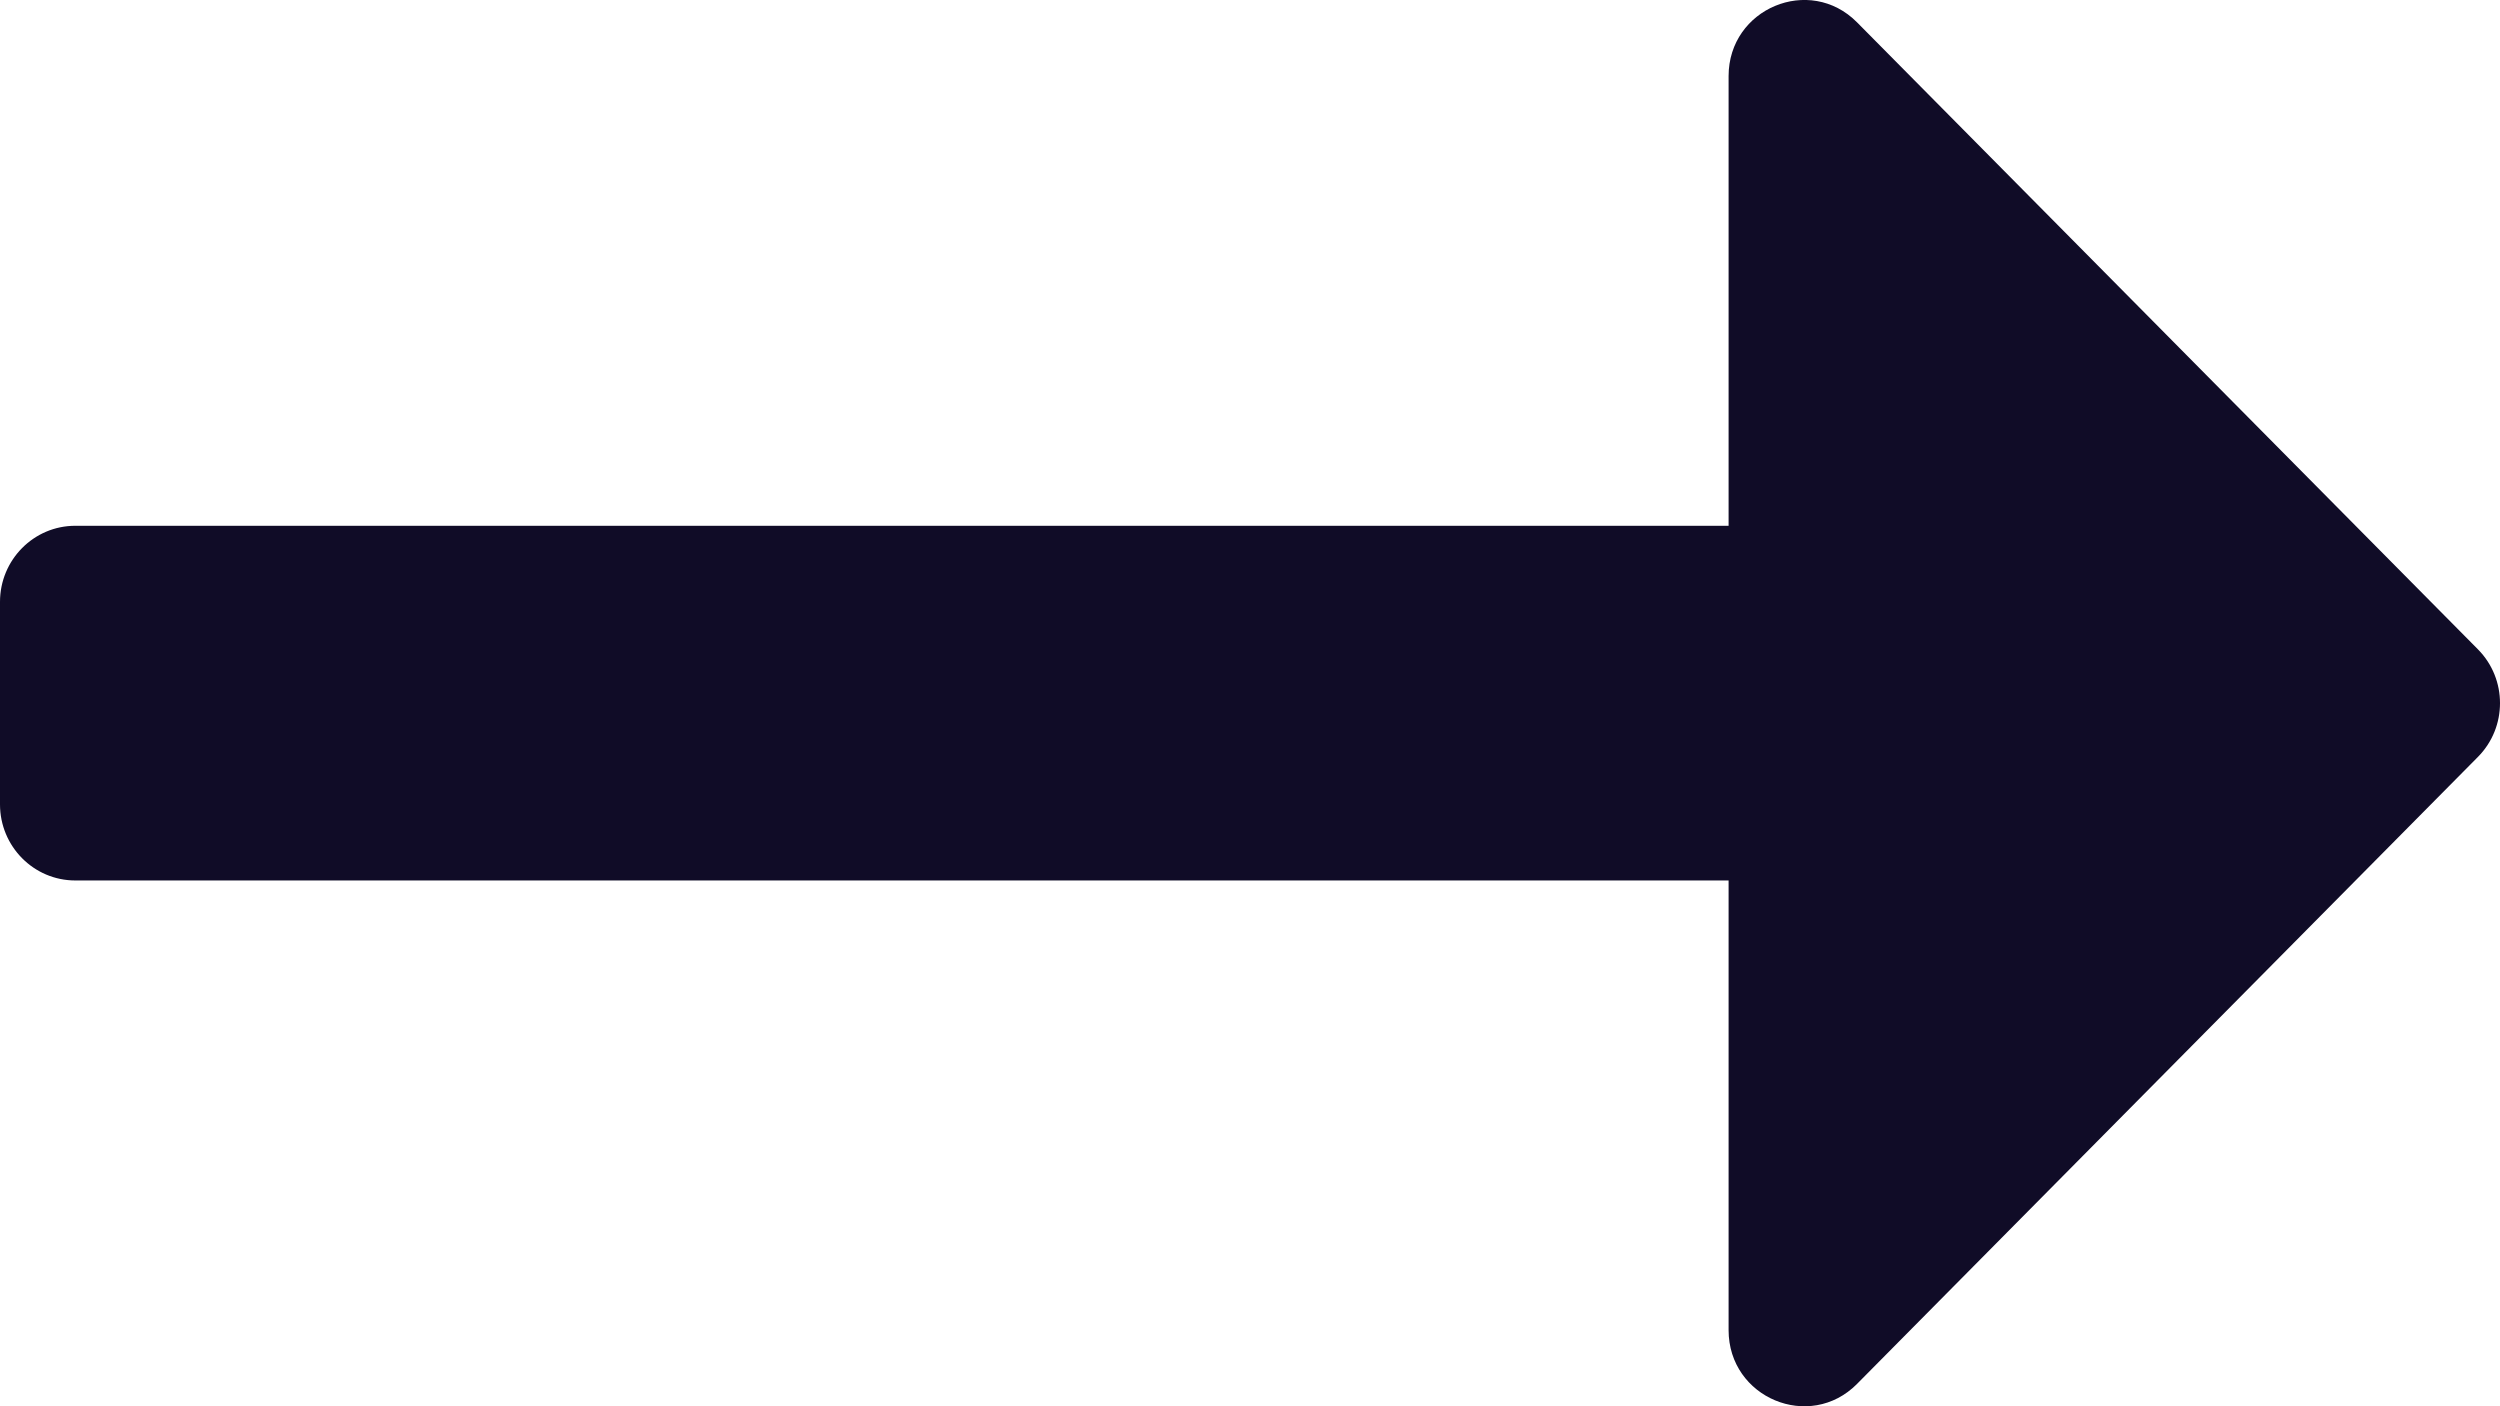 <svg width="16" height="9" viewBox="0 0 16 9" fill="none" xmlns="http://www.w3.org/2000/svg">
<path d="M11.885 0.143L15.859 4.156C16.047 4.346 16.047 4.654 15.859 4.844L11.885 8.857C11.582 9.163 11.063 8.946 11.063 8.513V5.635H0.482C0.216 5.635 0 5.417 0 5.148V3.852C0 3.583 0.216 3.365 0.482 3.365H11.063V0.487C11.063 0.054 11.582 -0.163 11.885 0.143Z" fill="#100C27"/>
</svg>
